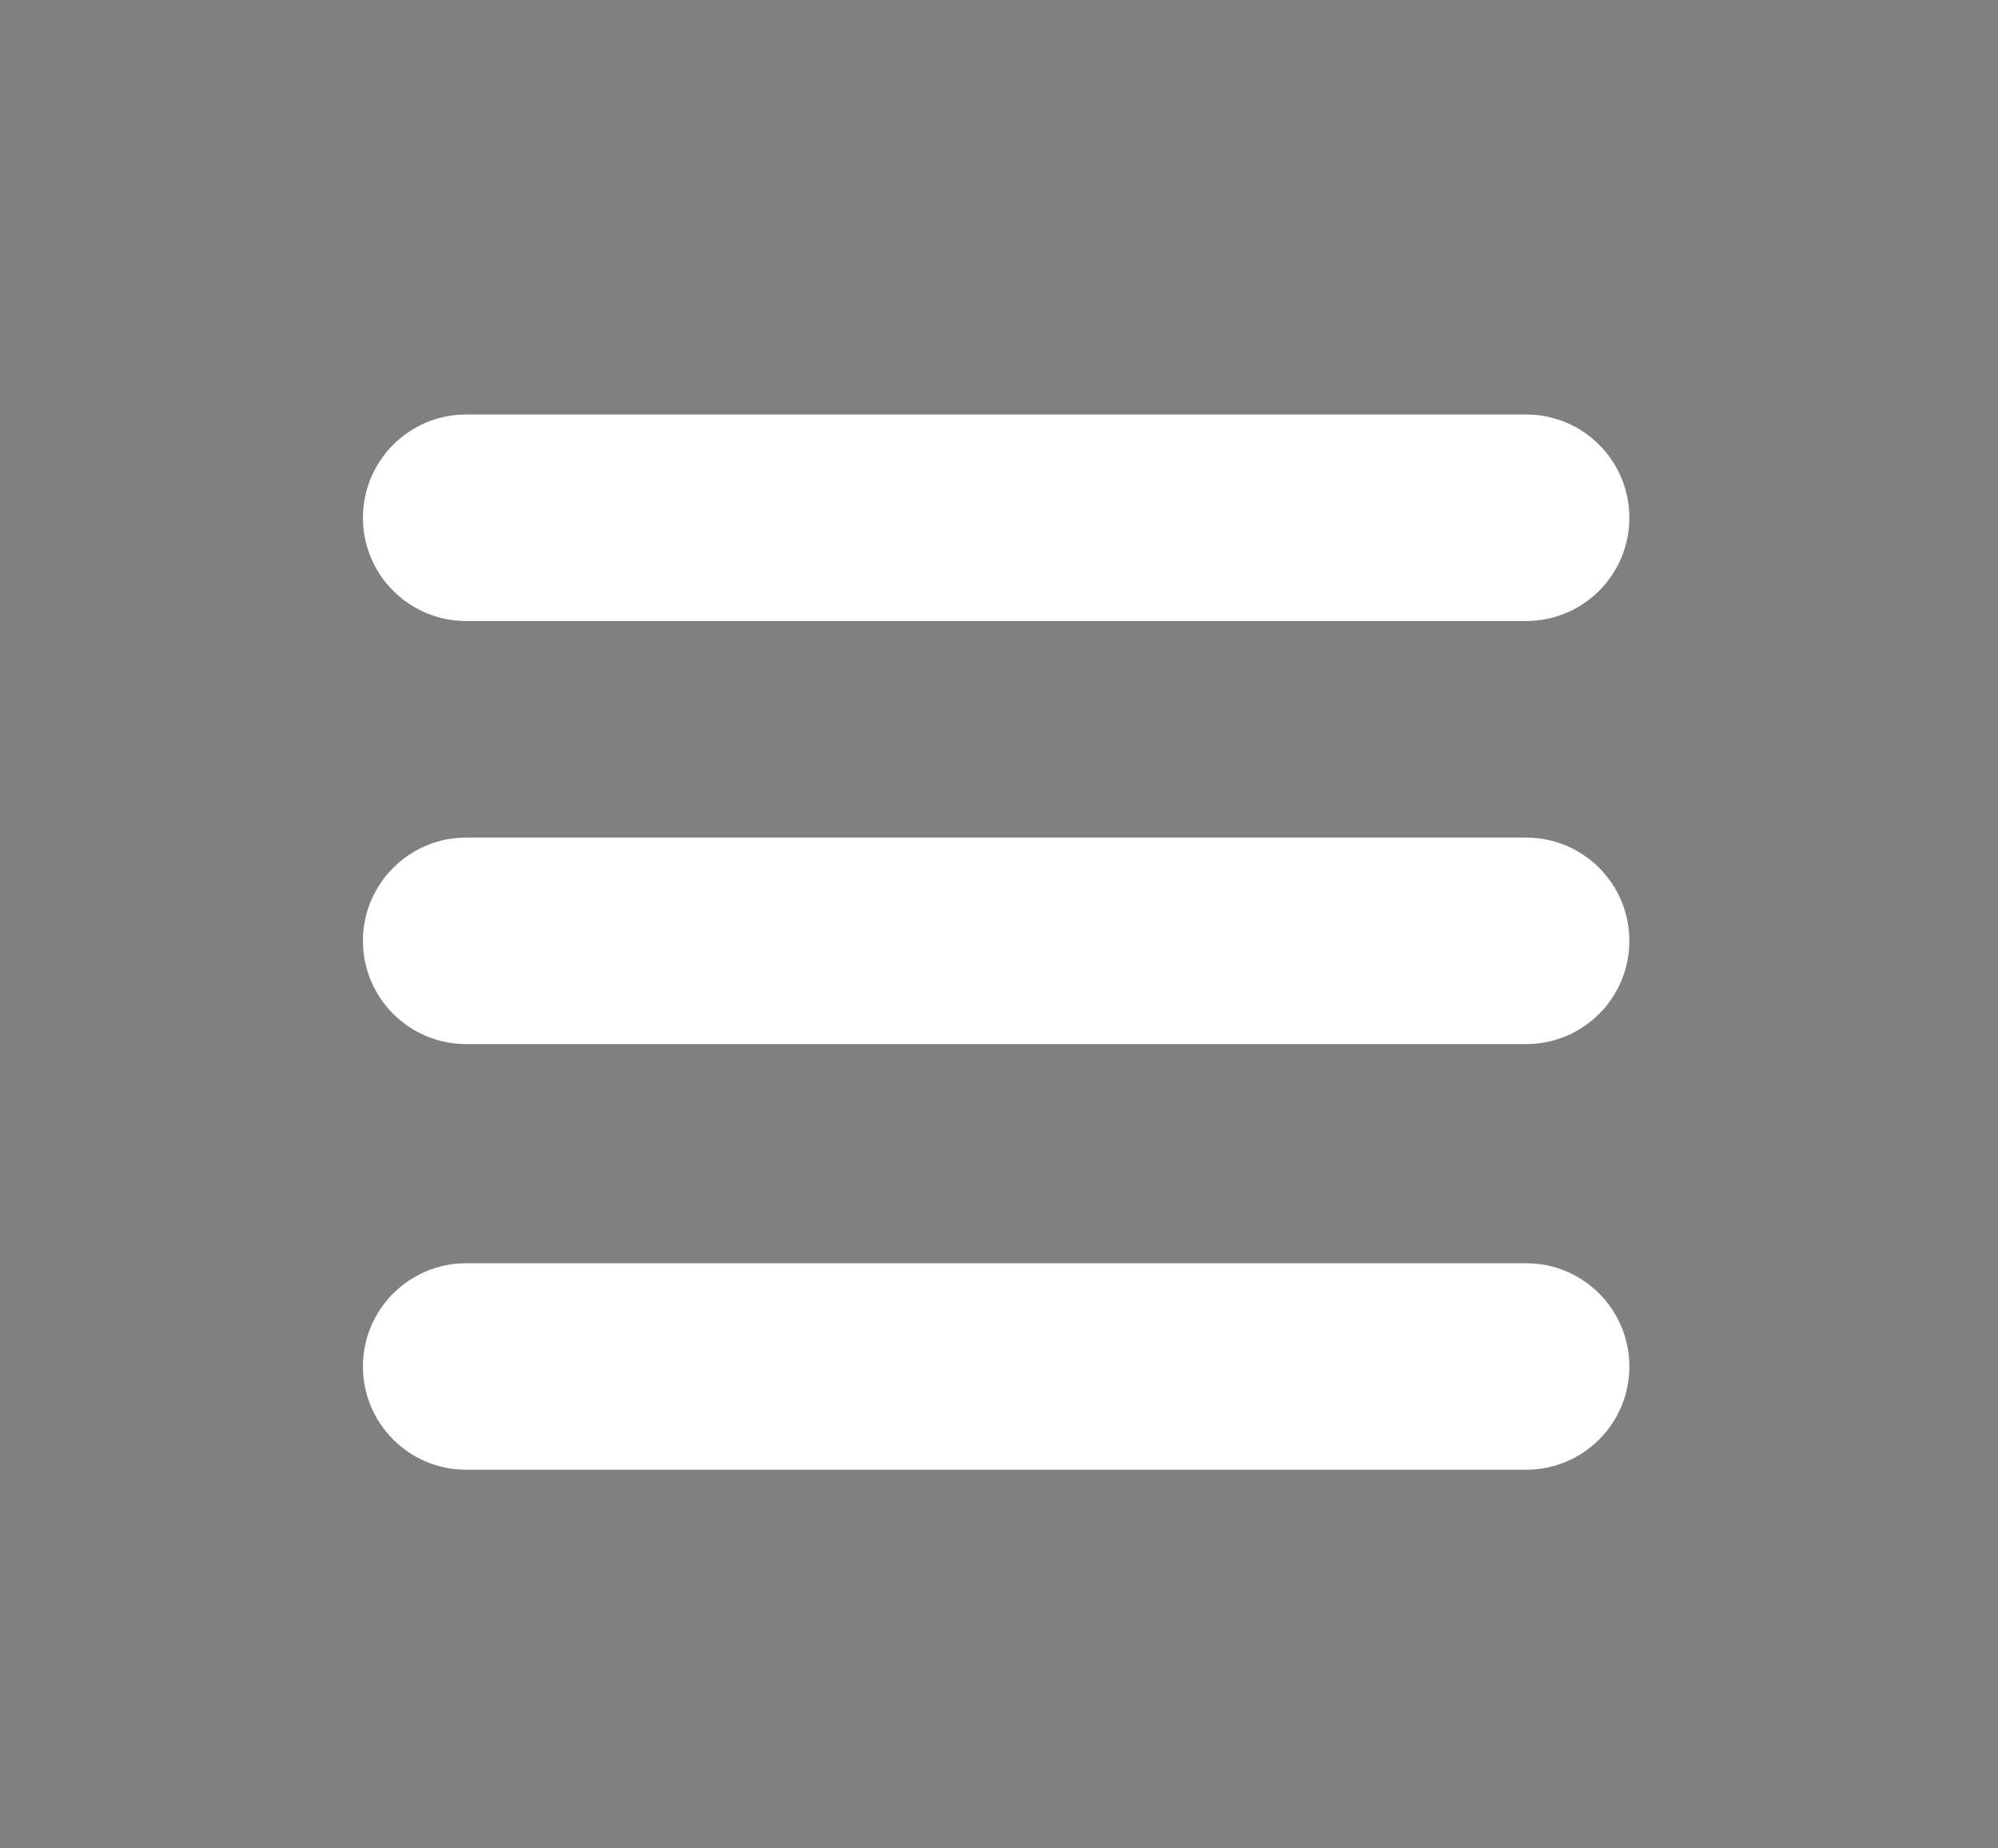 <?xml version="1.0" encoding="utf-8"?>
<!-- Generator: Adobe Illustrator 17.0.0, SVG Export Plug-In . SVG Version: 6.00 Build 0)  -->
<!DOCTYPE svg PUBLIC "-//W3C//DTD SVG 1.1//EN" "http://www.w3.org/Graphics/SVG/1.1/DTD/svg11.dtd">
<svg version="1.1" id="Layer_1" xmlns="http://www.w3.org/2000/svg" xmlns:xlink="http://www.w3.org/1999/xlink" x="0px" y="0px"
	 width="40px" height="37px" viewBox="0 0 40 37" enable-background="new 0 0 40 37" xml:space="preserve">
<rect x="0" y="0" width="40" height="37" fill="#808080" stroke="none"/>
<path fill="#FFFFFF" d="M32.62,10.364c0,1.142-0.925,2.067-2.067,2.067H9.333c-1.141,0-2.067-0.925-2.067-2.067l0,0
	c0-1.141,0.926-2.067,2.067-2.067h21.22C31.695,8.297,32.62,9.223,32.62,10.364L32.62,10.364z"/>
<path fill="#FFFFFF" d="M32.62,27.354c0,1.142-0.925,2.066-2.067,2.066H9.333c-1.141,0-2.067-0.924-2.067-2.066l0,0
	c0-1.142,0.926-2.067,2.067-2.067h21.22C31.695,25.286,32.62,26.213,32.62,27.354L32.62,27.354z"/>
<path fill="#FFFFFF" d="M32.62,18.833c0,1.142-0.925,2.067-2.067,2.067H9.333c-1.141,0-2.067-0.925-2.067-2.067l0,0
	c0-1.141,0.926-2.067,2.067-2.067h21.22C31.695,16.766,32.62,17.691,32.62,18.833L32.62,18.833z"/>
<path fill="#FFFFFF" d="M39.956,73.294c0,3.703-3.003,6.706-6.706,6.706H6.705c-3.703,0-6.706-3.003-6.706-6.706V46.749
	c0-3.703,3.003-6.707,6.706-6.707H33.25c3.703,0,6.706,3.003,6.706,6.707V73.294z"/>
<path fill="#8CC63E" d="M32.62,51.354c0,1.145-0.925,2.068-2.067,2.068H9.333c-1.141,0-2.067-0.927-2.067-2.068l0,0
	c0-1.141,0.926-2.063,2.067-2.063h21.22C31.695,49.287,32.62,50.213,32.62,51.354L32.62,51.354z"/>
<path fill="#8CC63E" d="M32.62,68.344c0,1.143-0.925,2.065-2.067,2.065H9.333c-1.141,0-2.067-0.925-2.067-2.065l0,0
	c0-1.142,0.926-2.066,2.067-2.066h21.22C31.695,66.275,32.62,67.202,32.62,68.344L32.62,68.344z"/>
<path d="M39.96,87.25v33.25H0V87.25c0-3.7,3-6.71,6.71-6.71h26.54C36.95,80.54,39.96,83.54,39.96,87.25z"/>
<path fill="#8CC63E" d="M28.909,108.799c-0.81,0.81-2.117,0.809-2.925,0.001L10.98,93.795c-0.807-0.807-0.806-2.117,0.001-2.924l0,0
	c0.807-0.807,2.114-0.805,2.92,0.002l15.005,15.005C29.716,106.684,29.716,107.992,28.909,108.799L28.909,108.799z"/>
<path fill="#8CC63E" d="M28.907,90.873c0.809,0.808,0.807,2.114-0.001,2.922L13.901,108.8c-0.807,0.807-2.115,0.808-2.922,0.001l0,0
	c-0.807-0.808-0.807-2.116,0-2.923l15.004-15.005C26.791,90.064,28.101,90.065,28.907,90.873L28.907,90.873z"/>
<path fill="#8CC63E" d="M32.62,59.822c0,1.142-0.925,2.068-2.067,2.068H9.333c-1.141,0-2.067-0.93-2.067-2.068l0,0
	c0-1.141,0.926-2.066,2.067-2.066h21.22C31.695,57.756,32.62,58.682,32.62,59.822L32.62,59.822z"/>
</svg>
